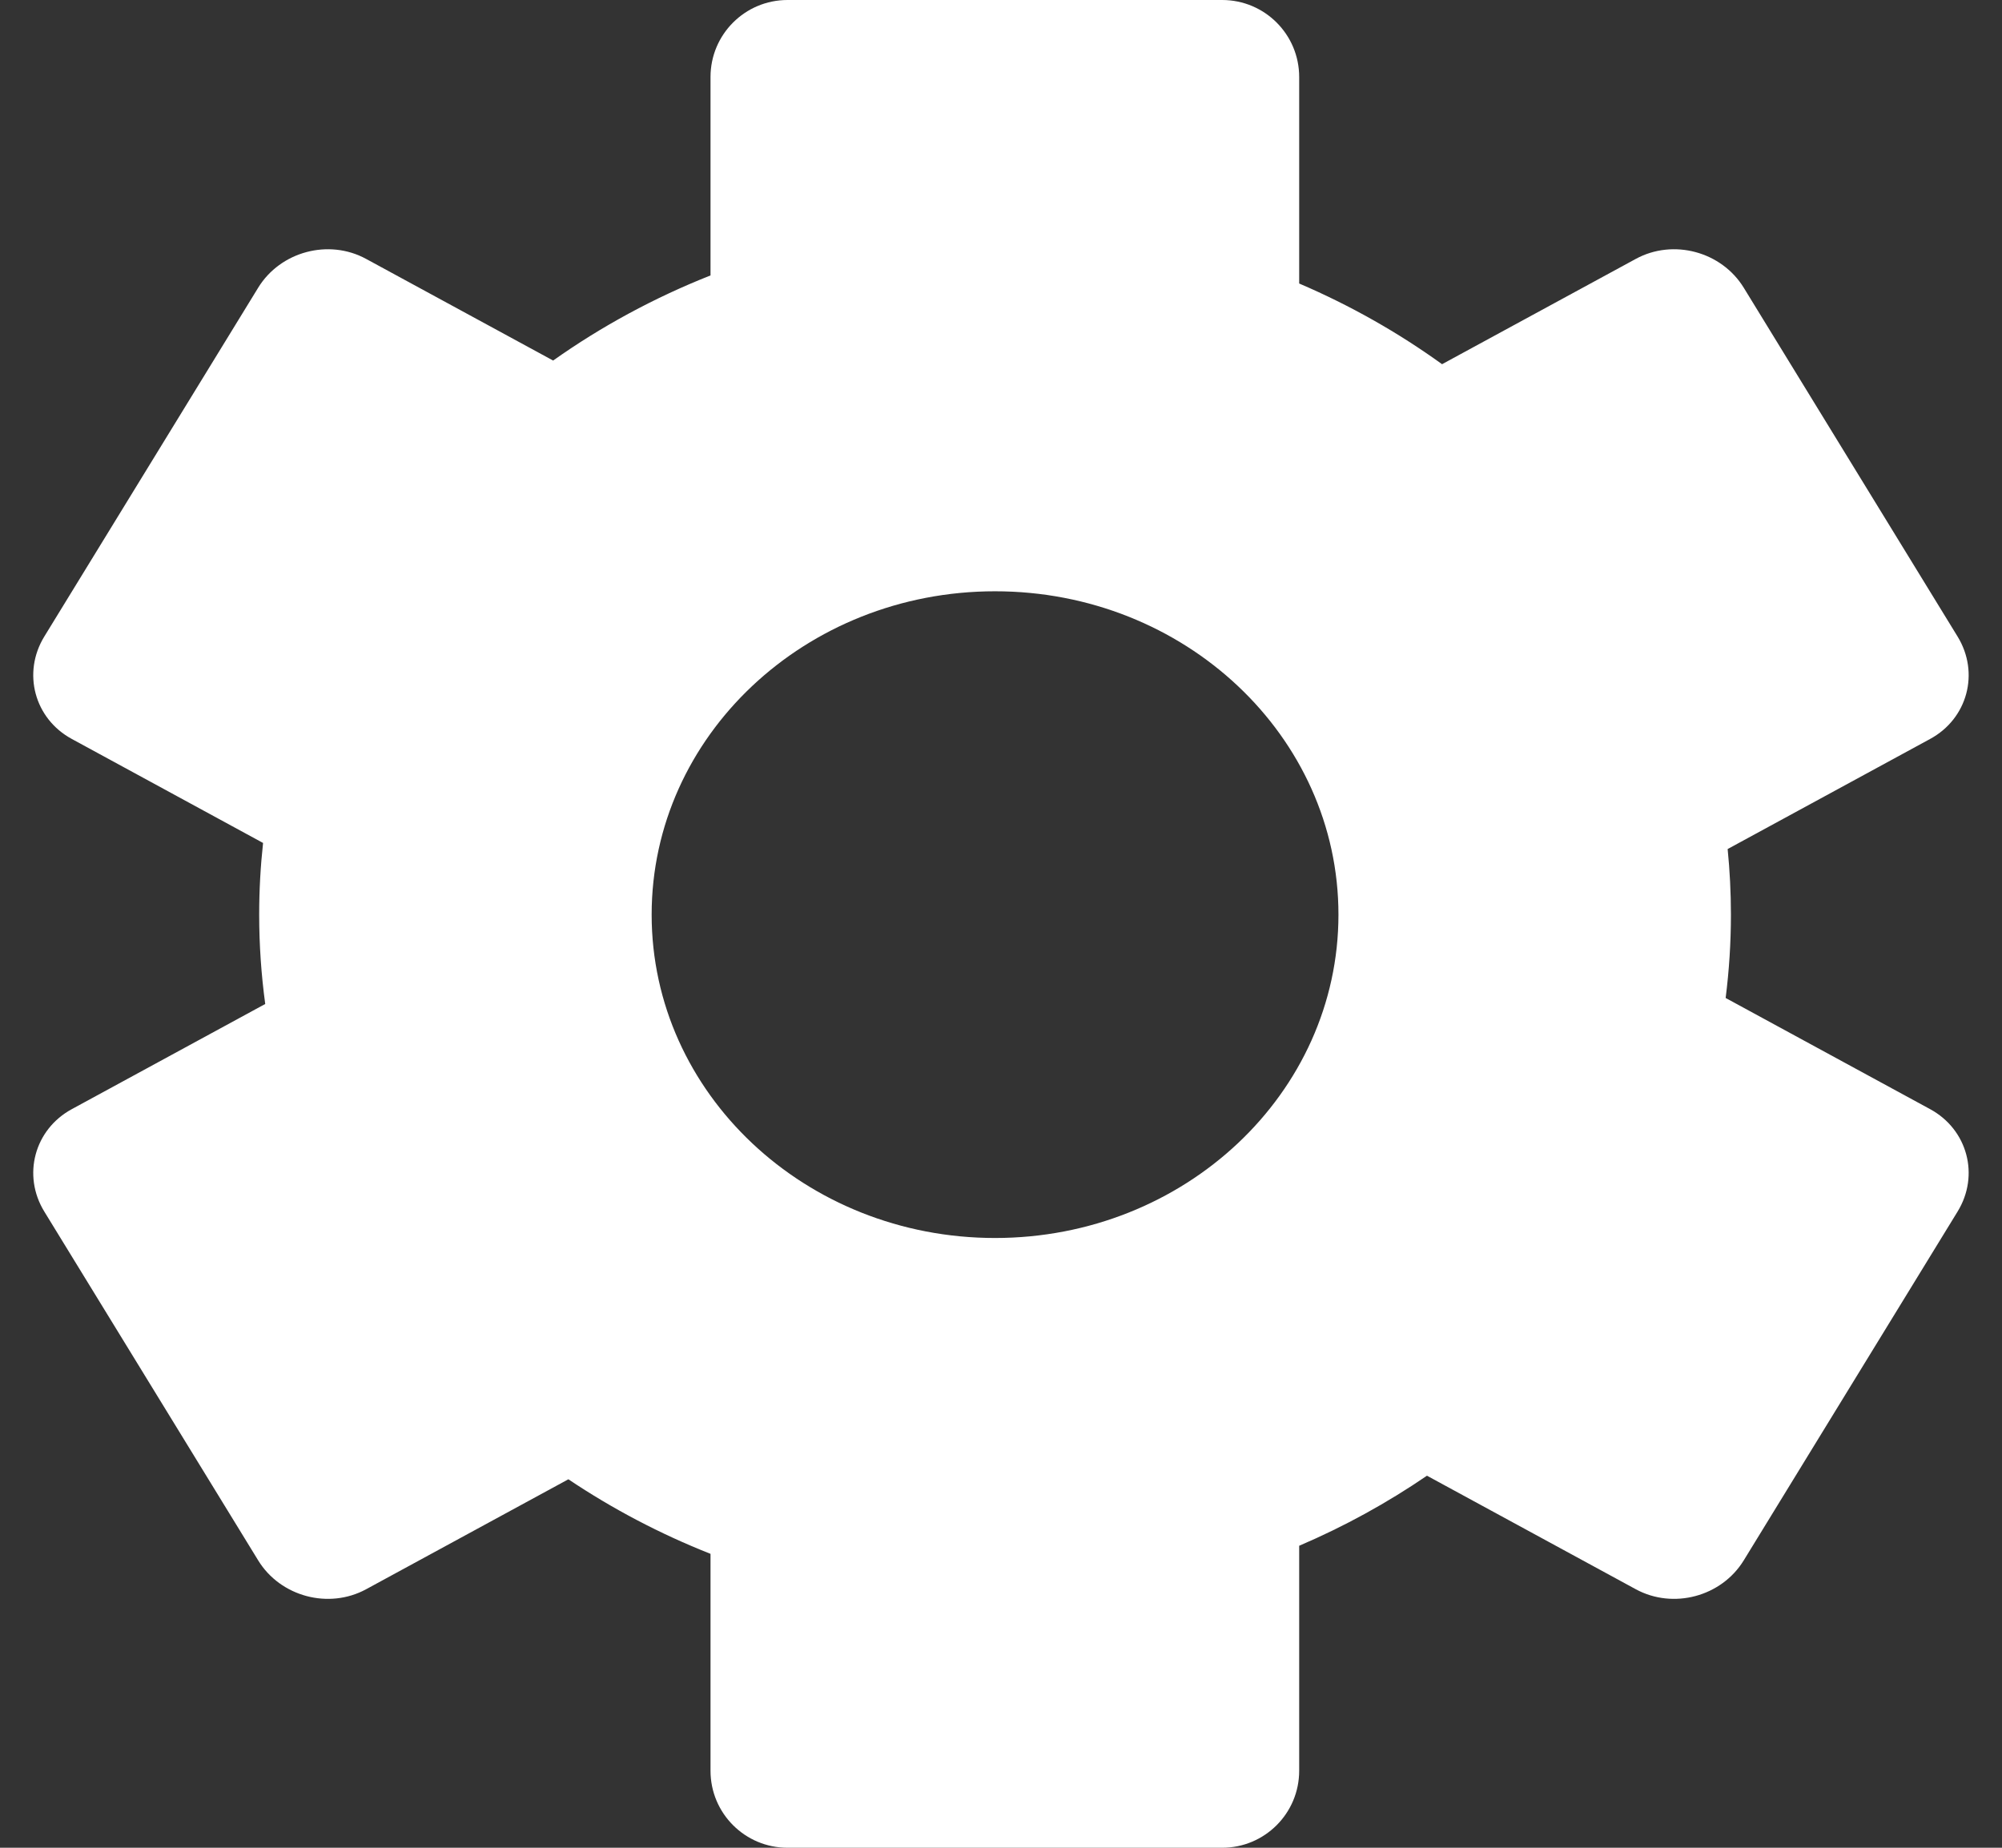 <svg width="52" height="48" viewBox="0 0 52 48" fill="none" xmlns="http://www.w3.org/2000/svg">
<rect x="0" y="0" width="52" height="48" fill="#333333" stroke="none"/>
<path fill-rule="evenodd" clip-rule="evenodd" d="M18.455 2C18.455 0.895 19.35 0 20.455 0H31.745C32.85 0 33.745 0.895 33.745 2V7.365C35.07 7.932 36.314 8.637 37.456 9.461L42.489 6.725C43.46 6.197 44.714 6.533 45.292 7.474L50.846 16.535C51.424 17.477 51.105 18.668 50.135 19.195L44.874 22.056C44.93 22.617 44.959 23.185 44.959 23.76C44.959 24.493 44.912 25.215 44.822 25.925L50.135 28.814C51.105 29.342 51.424 30.533 50.846 31.474L45.292 40.535C44.714 41.477 43.46 41.812 42.489 41.285L37.064 38.335C36.031 39.041 34.92 39.653 33.745 40.155V46C33.745 47.105 32.85 48 31.745 48H20.455C19.35 48 18.455 47.105 18.455 46V40.365C17.144 39.847 15.907 39.195 14.763 38.428L9.509 41.285C8.538 41.812 7.283 41.477 6.706 40.535L1.151 31.474C0.574 30.533 0.893 29.342 1.863 28.814L6.889 26.081C6.786 25.321 6.732 24.547 6.732 23.76C6.732 23.131 6.766 22.51 6.833 21.898L1.863 19.195C0.893 18.668 0.574 17.477 1.151 16.535L6.706 7.474C7.283 6.533 8.538 6.197 9.508 6.725L14.367 9.366C15.619 8.479 16.991 7.734 18.455 7.155V2ZM25.845 32.16C30.771 32.16 34.765 28.399 34.765 23.76C34.765 19.121 30.771 15.36 25.845 15.36C20.919 15.36 16.926 19.121 16.926 23.76C16.926 28.399 20.919 32.16 25.845 32.16Z" fill="white"/>
</svg>
